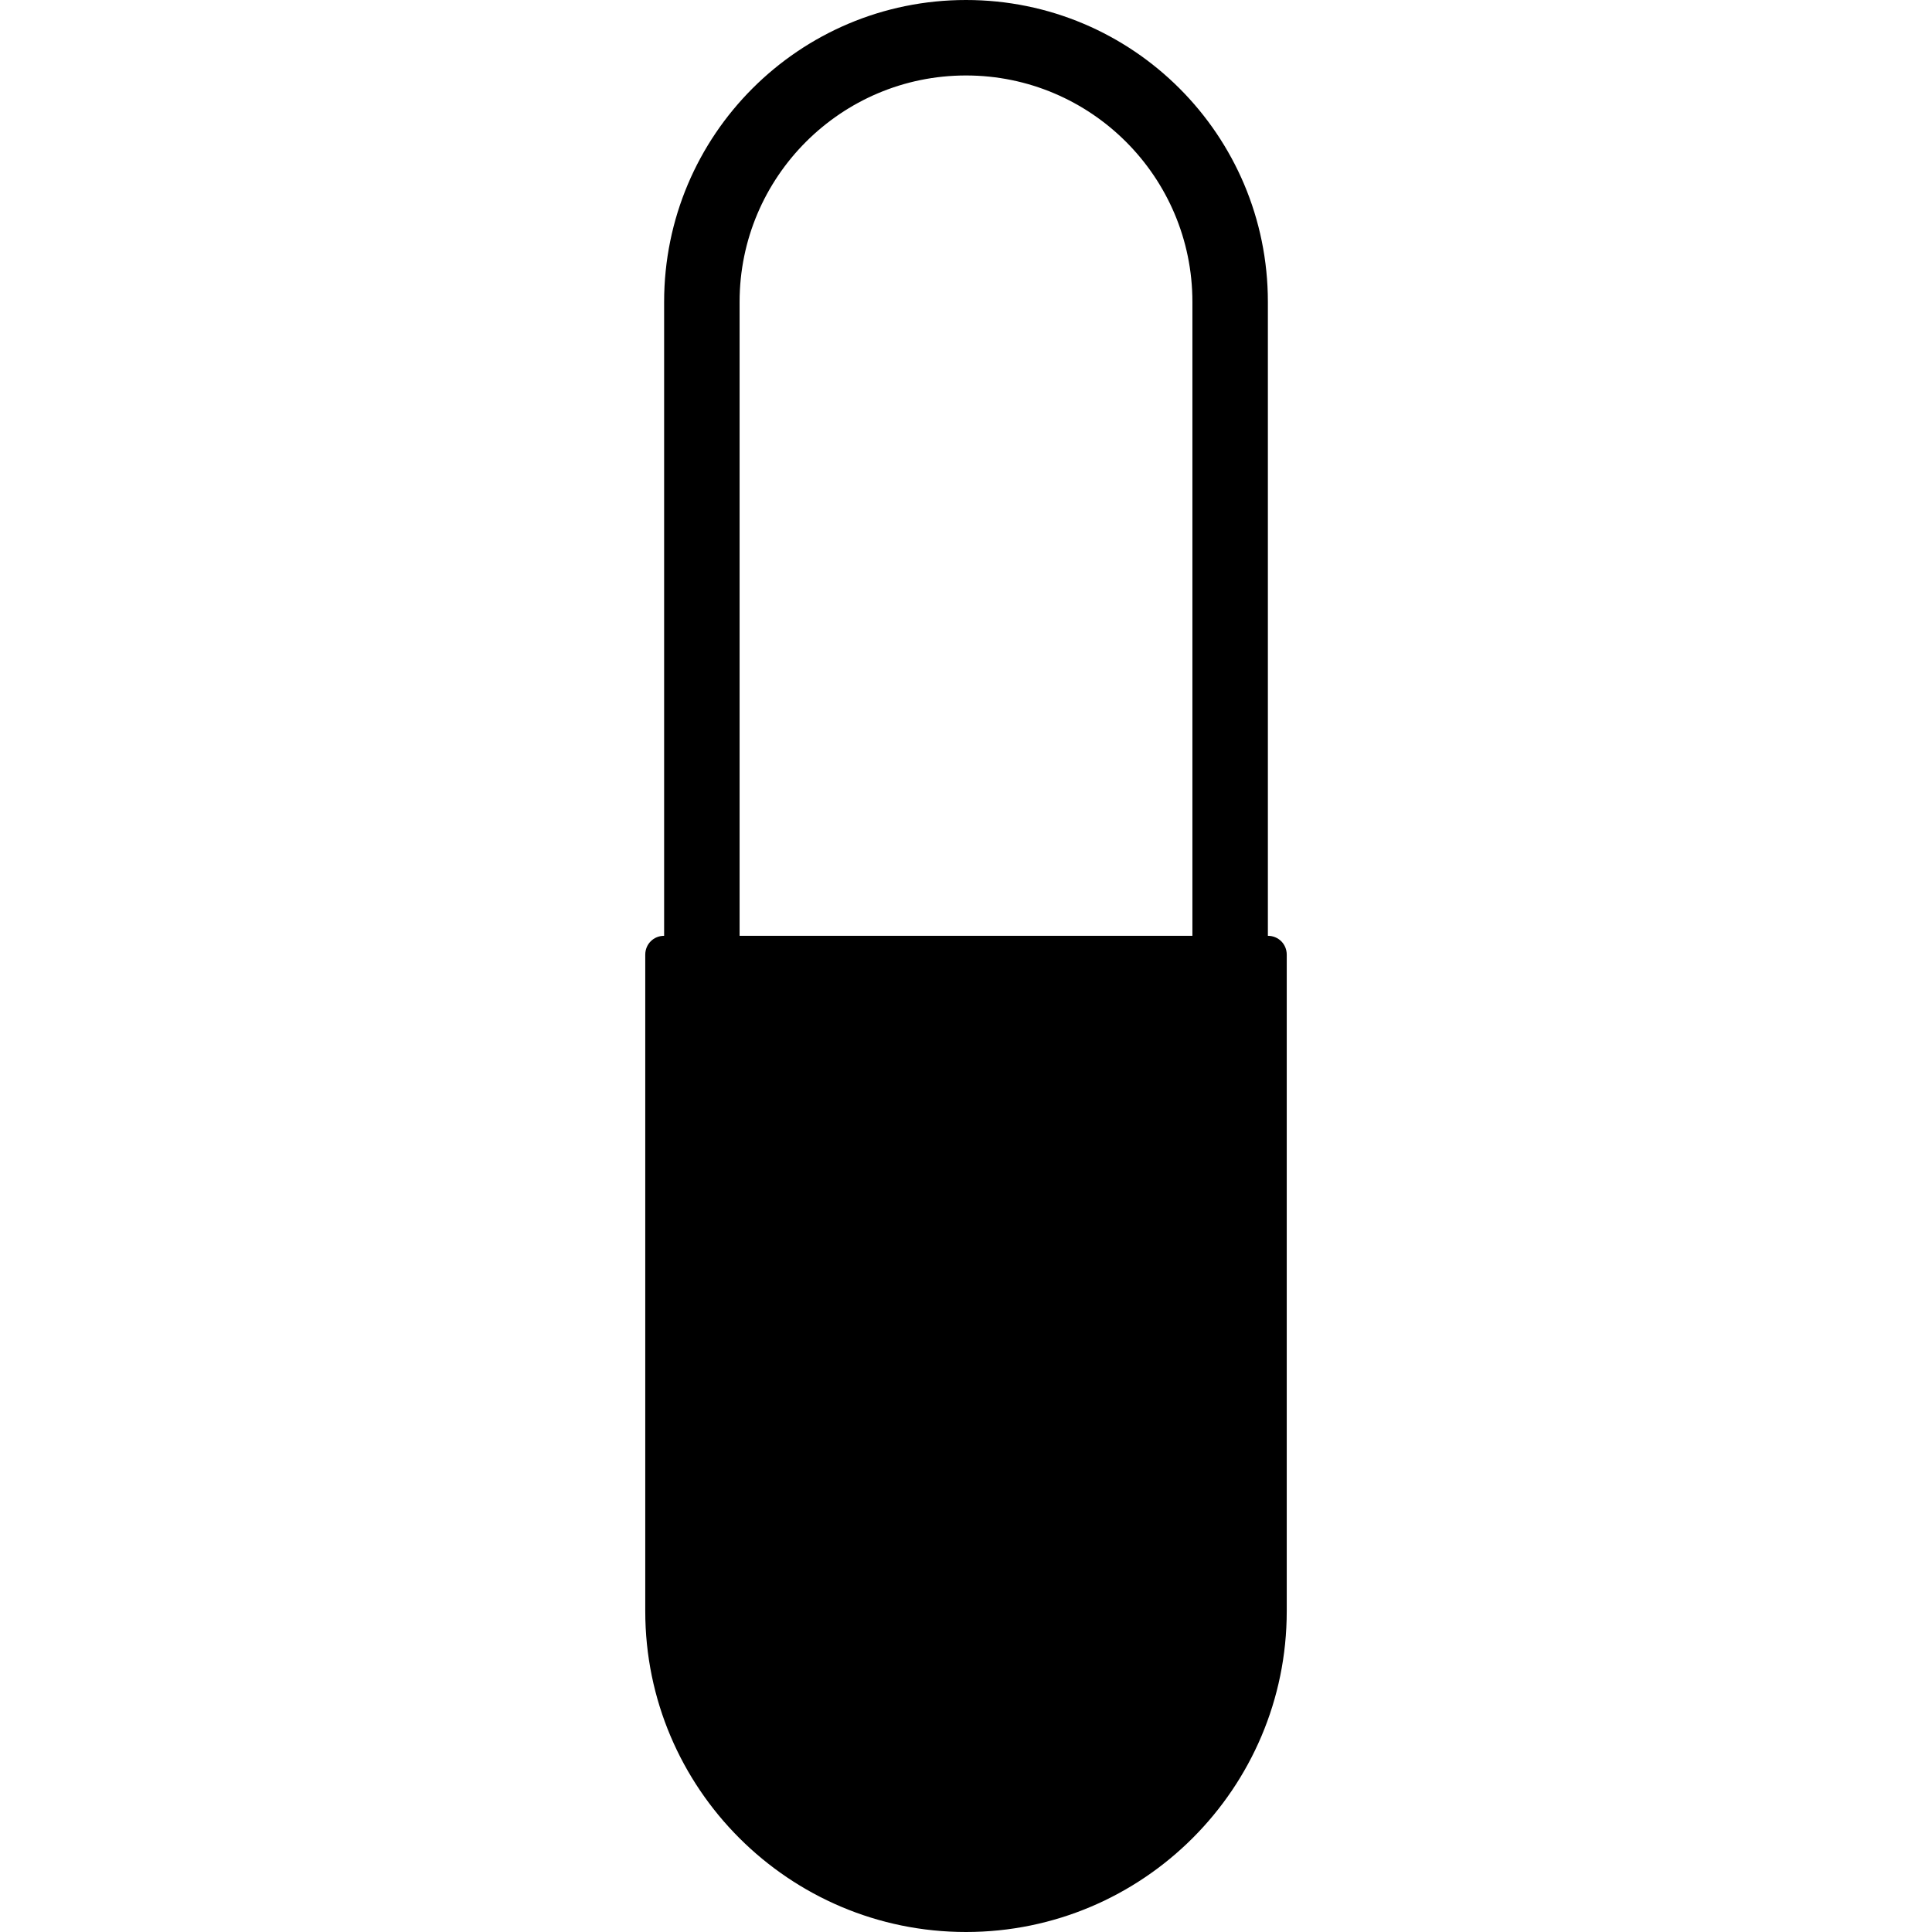 <svg version="1.1" xmlns="http://www.w3.org/2000/svg" x="0" y="0" viewBox="0 0 512 512" xml:space="preserve"><path d="M336 248V80c0-44.2-35.8-80-80-80s-80 35.8-80 80v168c-2.8 0-5 2.2-5 5v174c0 46.9 38.1 85 85 85s85-38.1 85-85V253c0-2.8-2.2-5-5-5zM196 80c0-33.1 26.9-60 60-60s60 26.9 60 60v168H196V80z"/></svg>